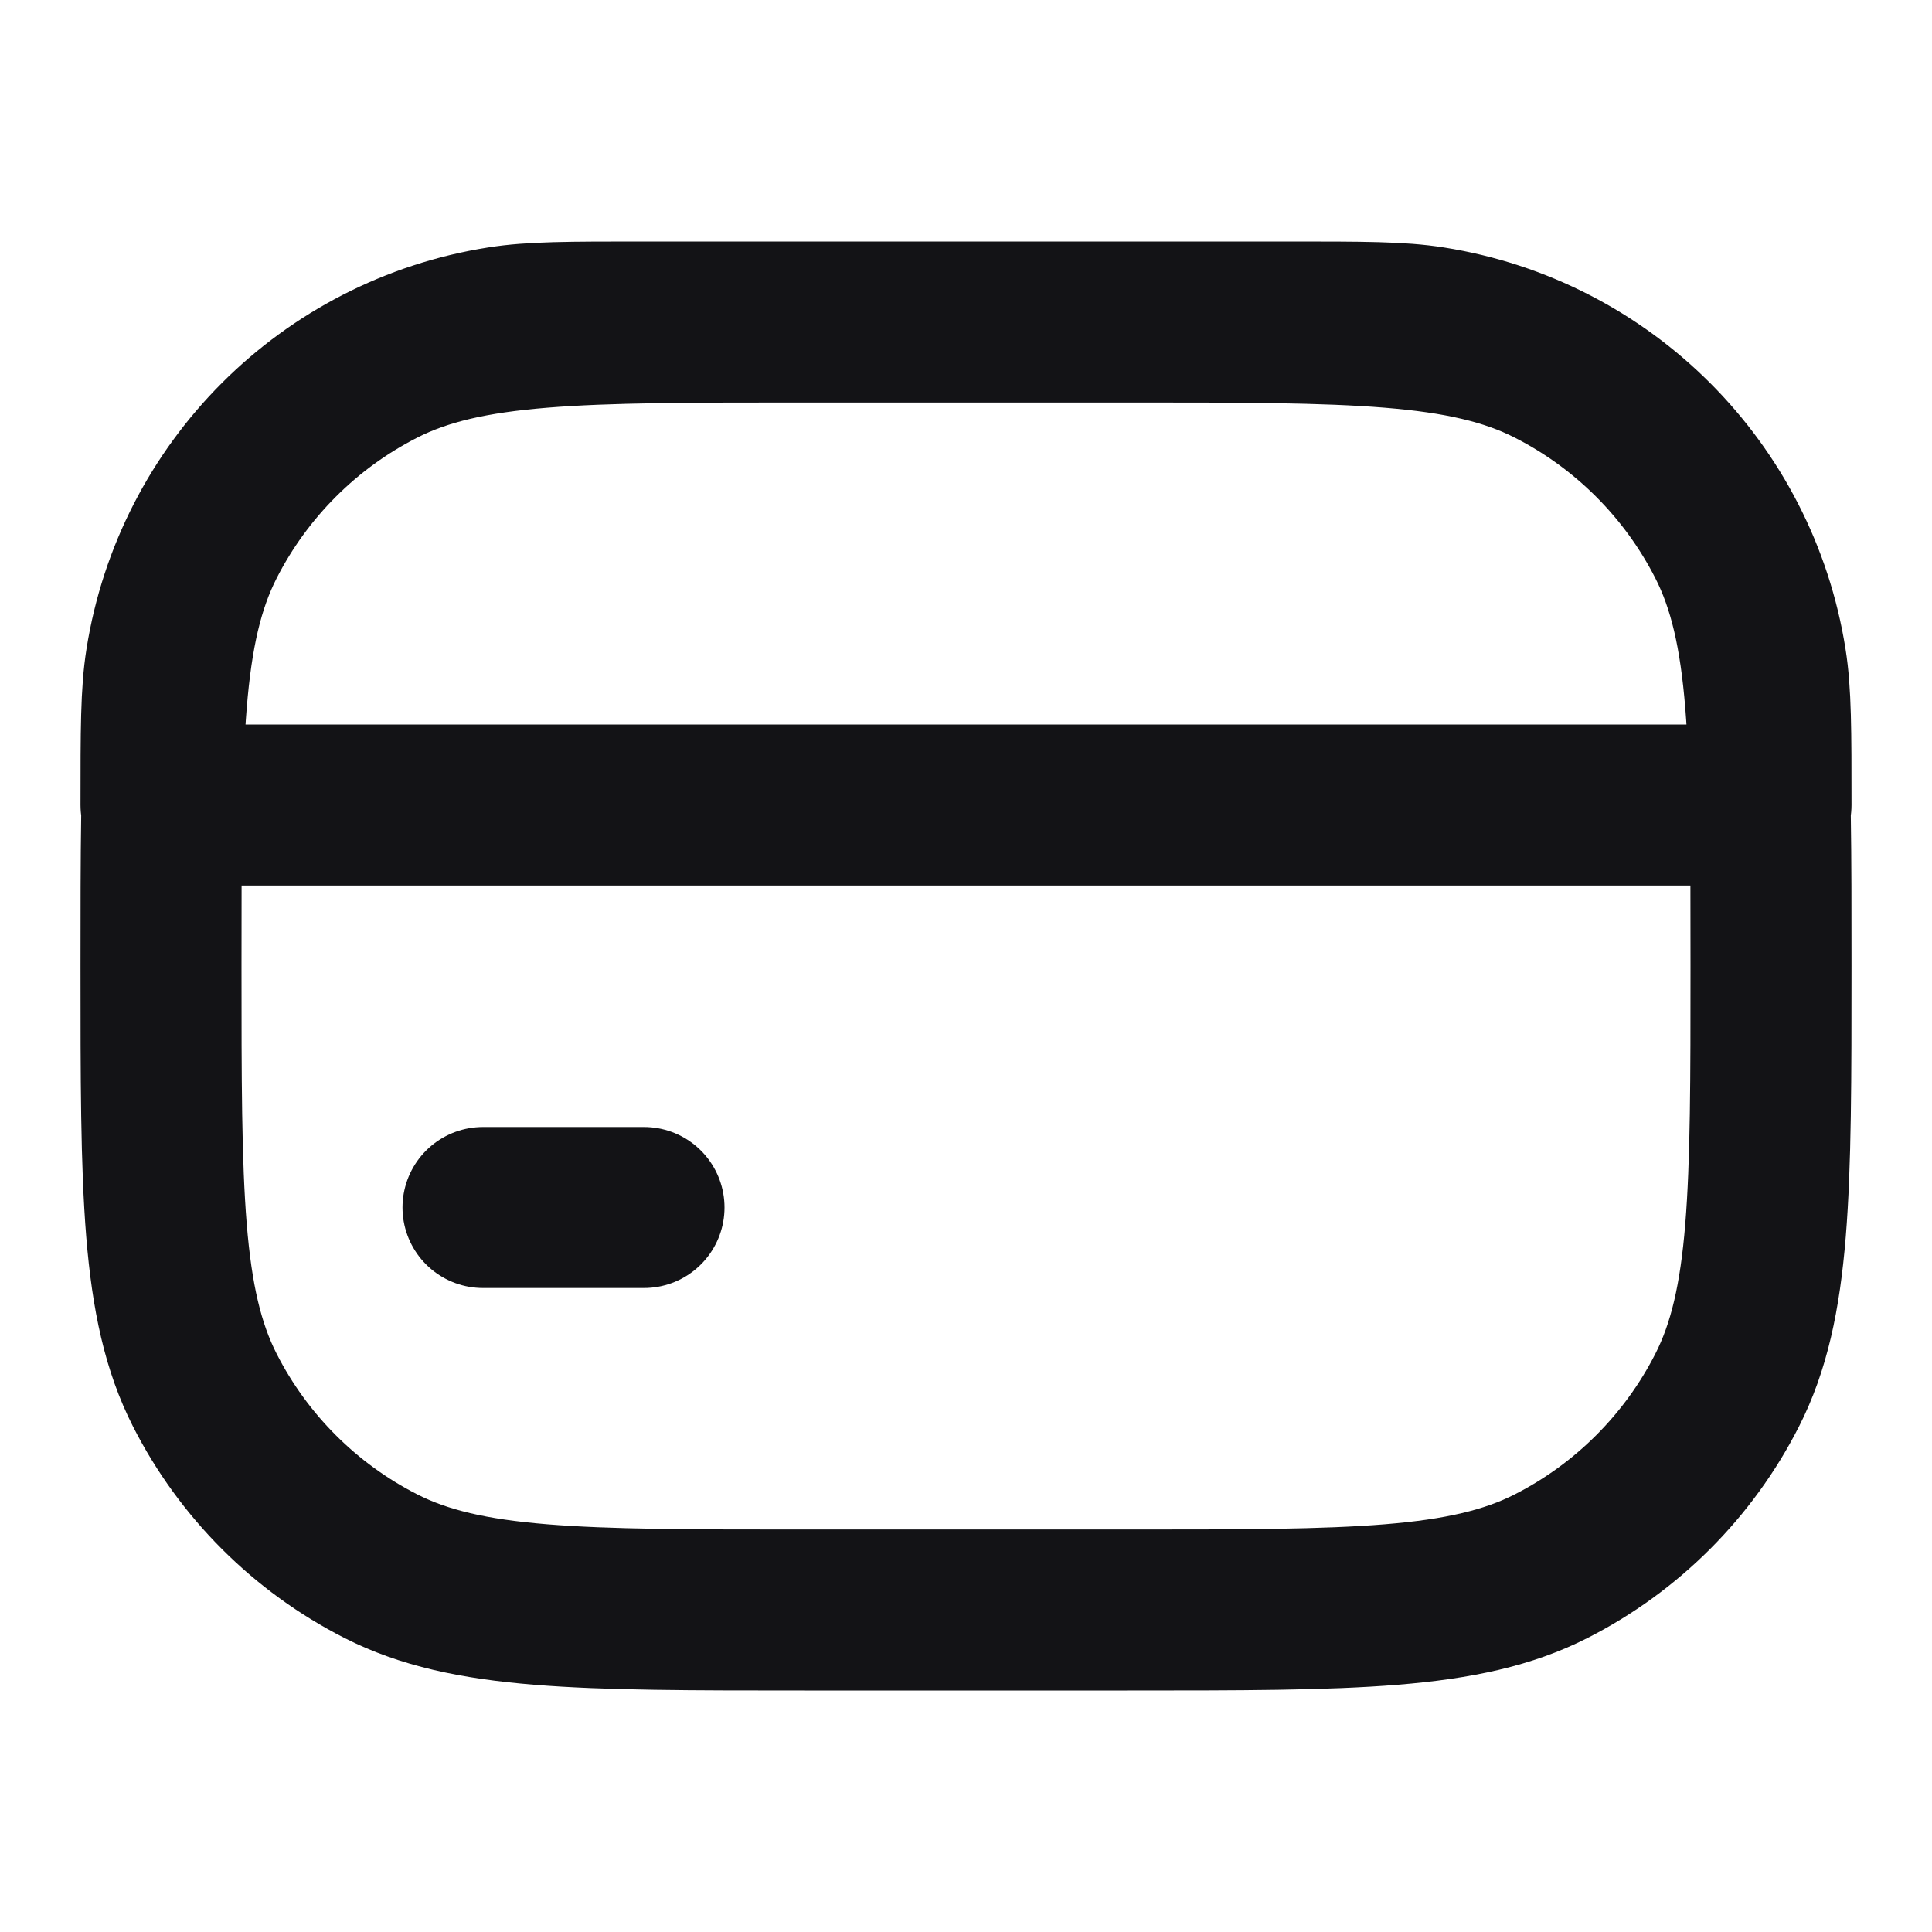 <svg width="24" height="24" viewBox="0 0 24 24" fill="none" xmlns="http://www.w3.org/2000/svg">
<path d="M8 15H6M14 20H10C7.2 20 5.8 20 4.73 19.455C3.789 18.976 3.024 18.211 2.545 17.27C2 16.2 2 14.8 2 12C2 9.2 2 7.8 2.545 6.73C3.024 5.789 3.789 5.024 4.73 4.545C5.8 4 7.2 4 10 4L14 4C16.8 4 18.2 4 19.27 4.545C20.211 5.024 20.976 5.789 21.455 6.73C22 7.8 22 9.2 22 12C22 14.8 22 16.2 21.455 17.27C20.976 18.211 20.211 18.976 19.27 19.455C18.2 20 16.8 20 14 20ZM22 10H2C2 9.071 2 8.606 2.062 8.218C2.4 6.078 4.078 4.4 6.218 4.062C6.606 4 7.071 4 8 4L16 4C16.929 4 17.393 4 17.782 4.062C19.922 4.4 21.6 6.078 21.938 8.218C22 8.606 22 9.071 22 10Z" stroke="#131316" stroke-width="2" stroke-linecap="round" stroke-linejoin="round"/>
</svg>
